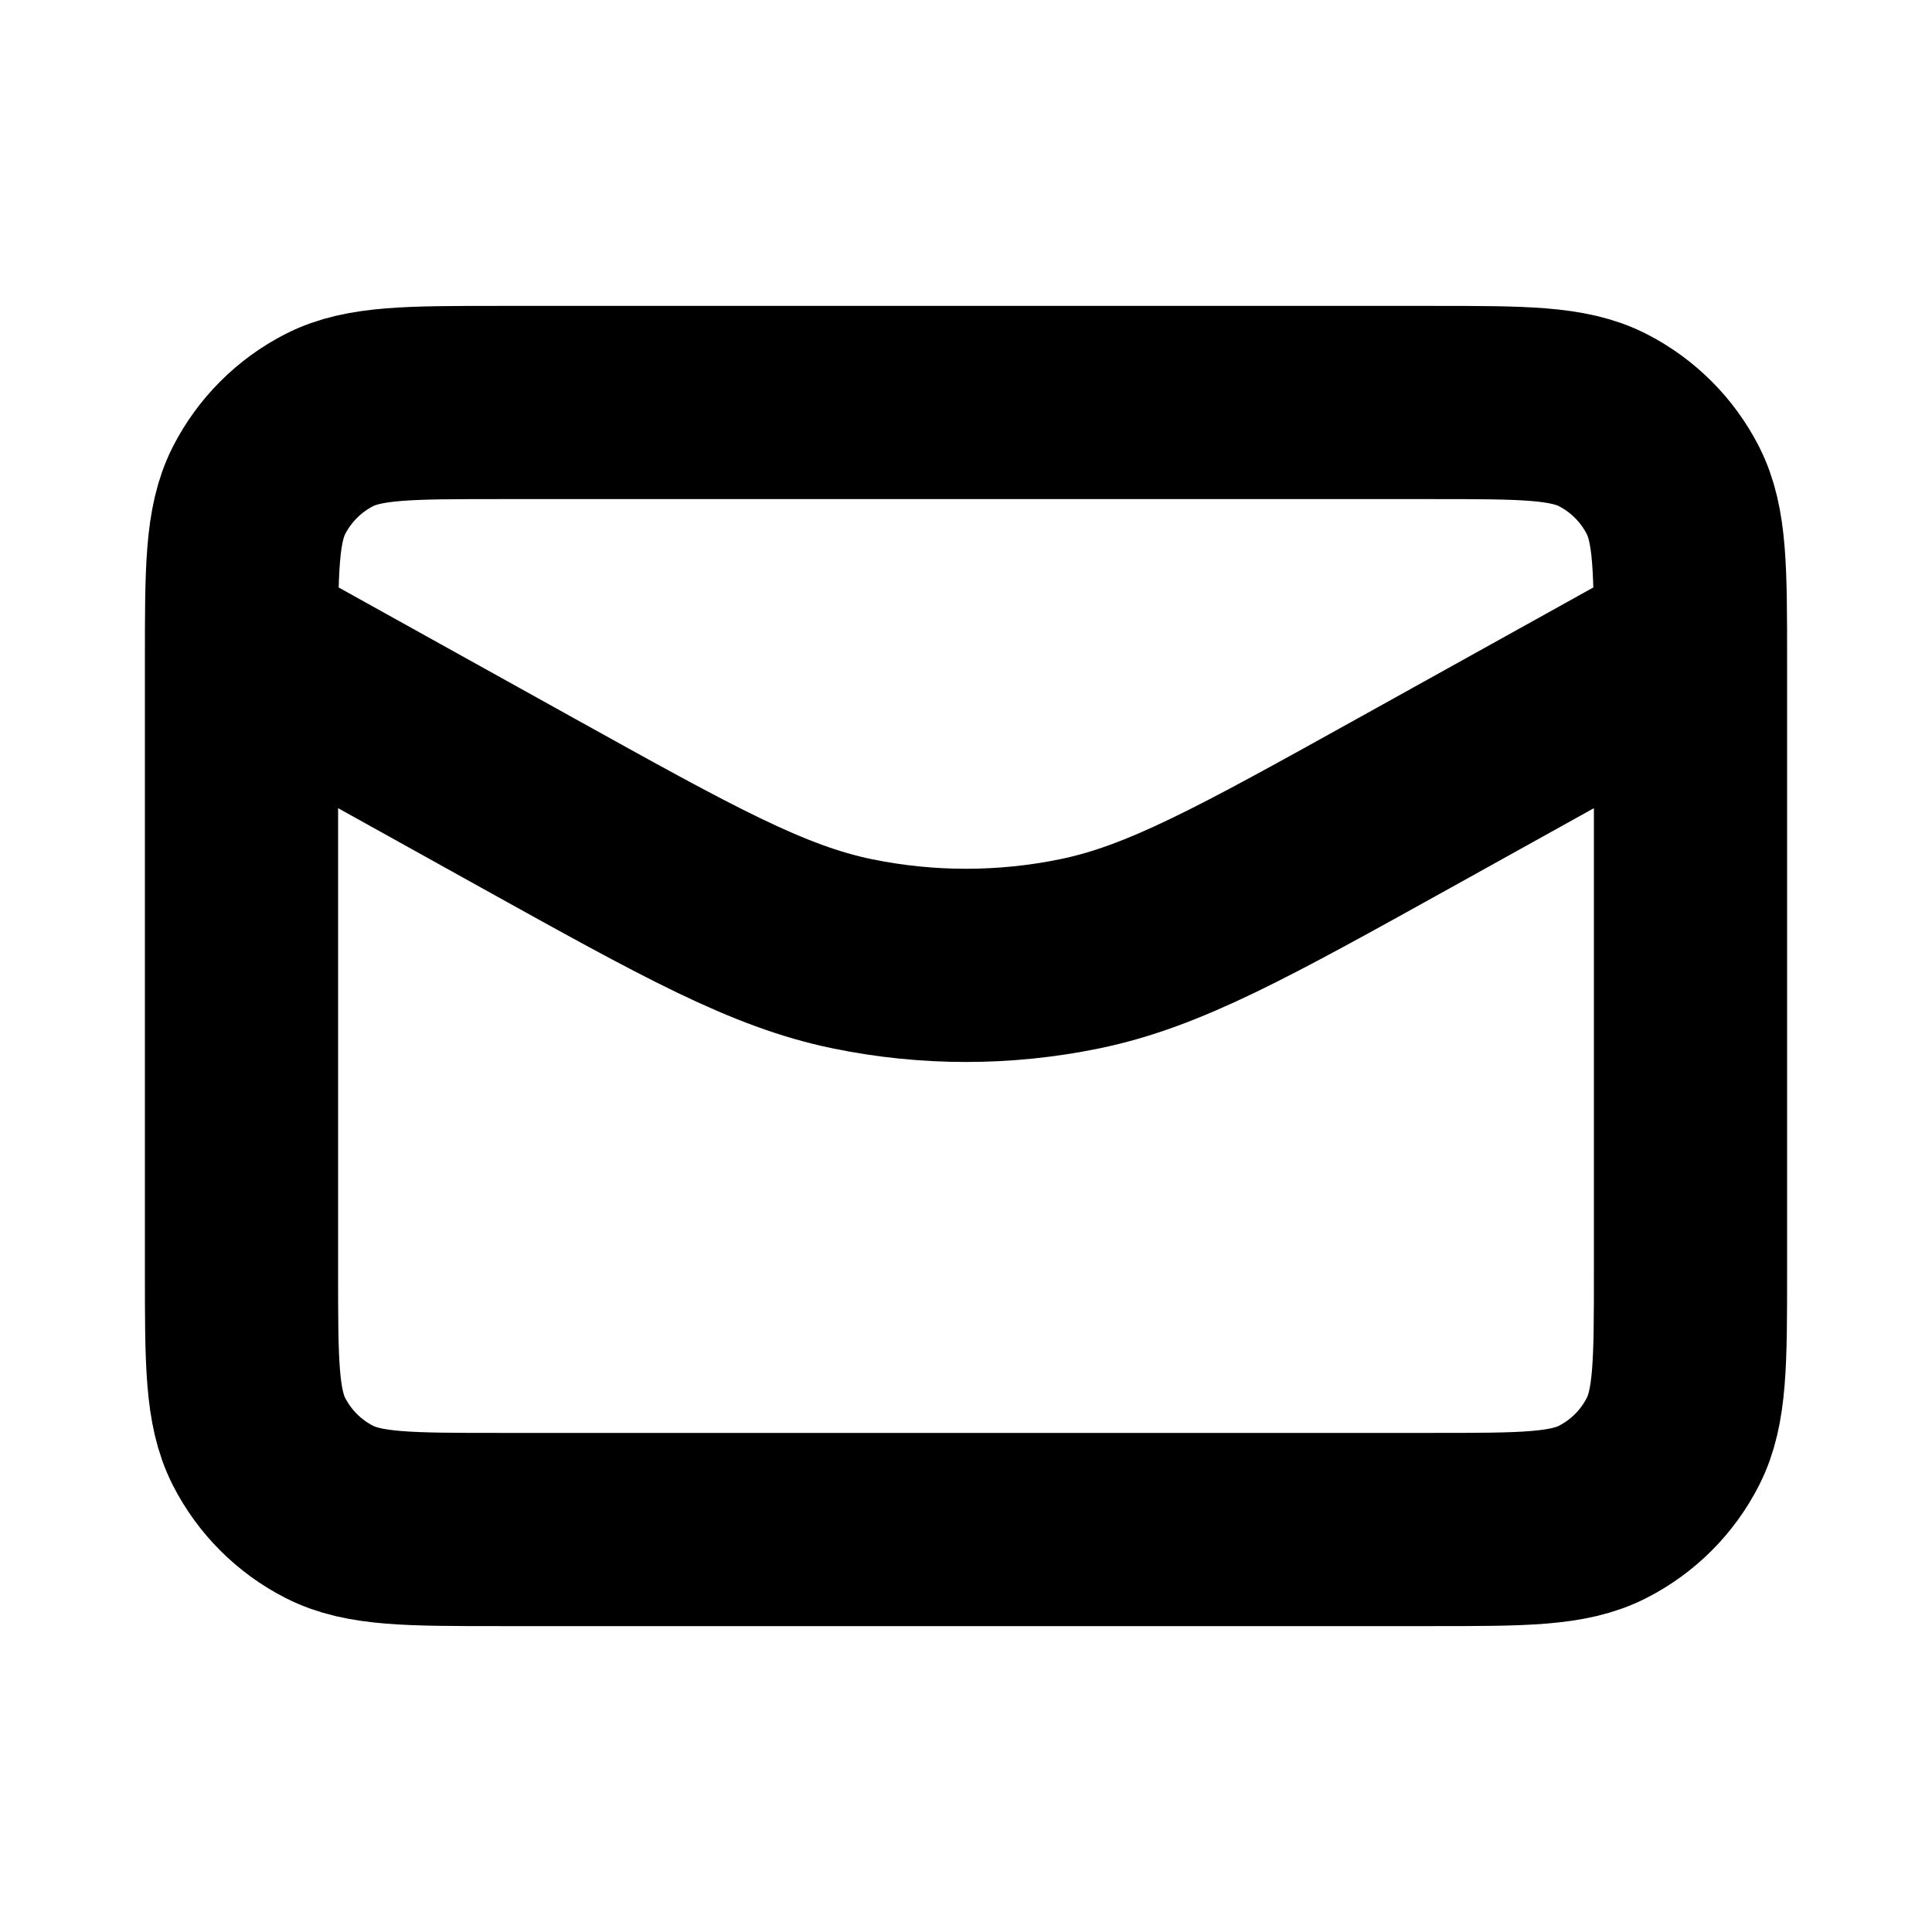 <svg width="30" height="30" viewBox="0 0 30 30" fill="none" xmlns="http://www.w3.org/2000/svg">
<path d="M26.25 10L21.799 12.473C19.317 13.851 18.077 14.541 16.763 14.811C15.6 15.05 14.4 15.05 13.237 14.811C11.923 14.541 10.682 13.851 8.201 12.473L3.75 10M7.75 23.75H22.25C23.65 23.75 24.35 23.75 24.885 23.477C25.355 23.238 25.738 22.855 25.977 22.385C26.25 21.85 26.25 21.15 26.25 19.75V10.25C26.25 8.85 26.25 8.15 25.977 7.615C25.738 7.145 25.355 6.762 24.885 6.522C24.35 6.25 23.65 6.25 22.25 6.25H7.75C6.35 6.25 5.65 6.25 5.115 6.522C4.645 6.762 4.262 7.145 4.022 7.615C3.75 8.15 3.75 8.85 3.75 10.25V19.75C3.75 21.15 3.75 21.85 4.022 22.385C4.262 22.855 4.645 23.238 5.115 23.477C5.65 23.75 6.35 23.75 7.75 23.75Z" stroke="black" stroke-width="3" stroke-linecap="round" stroke-linejoin="round"/>
</svg>

